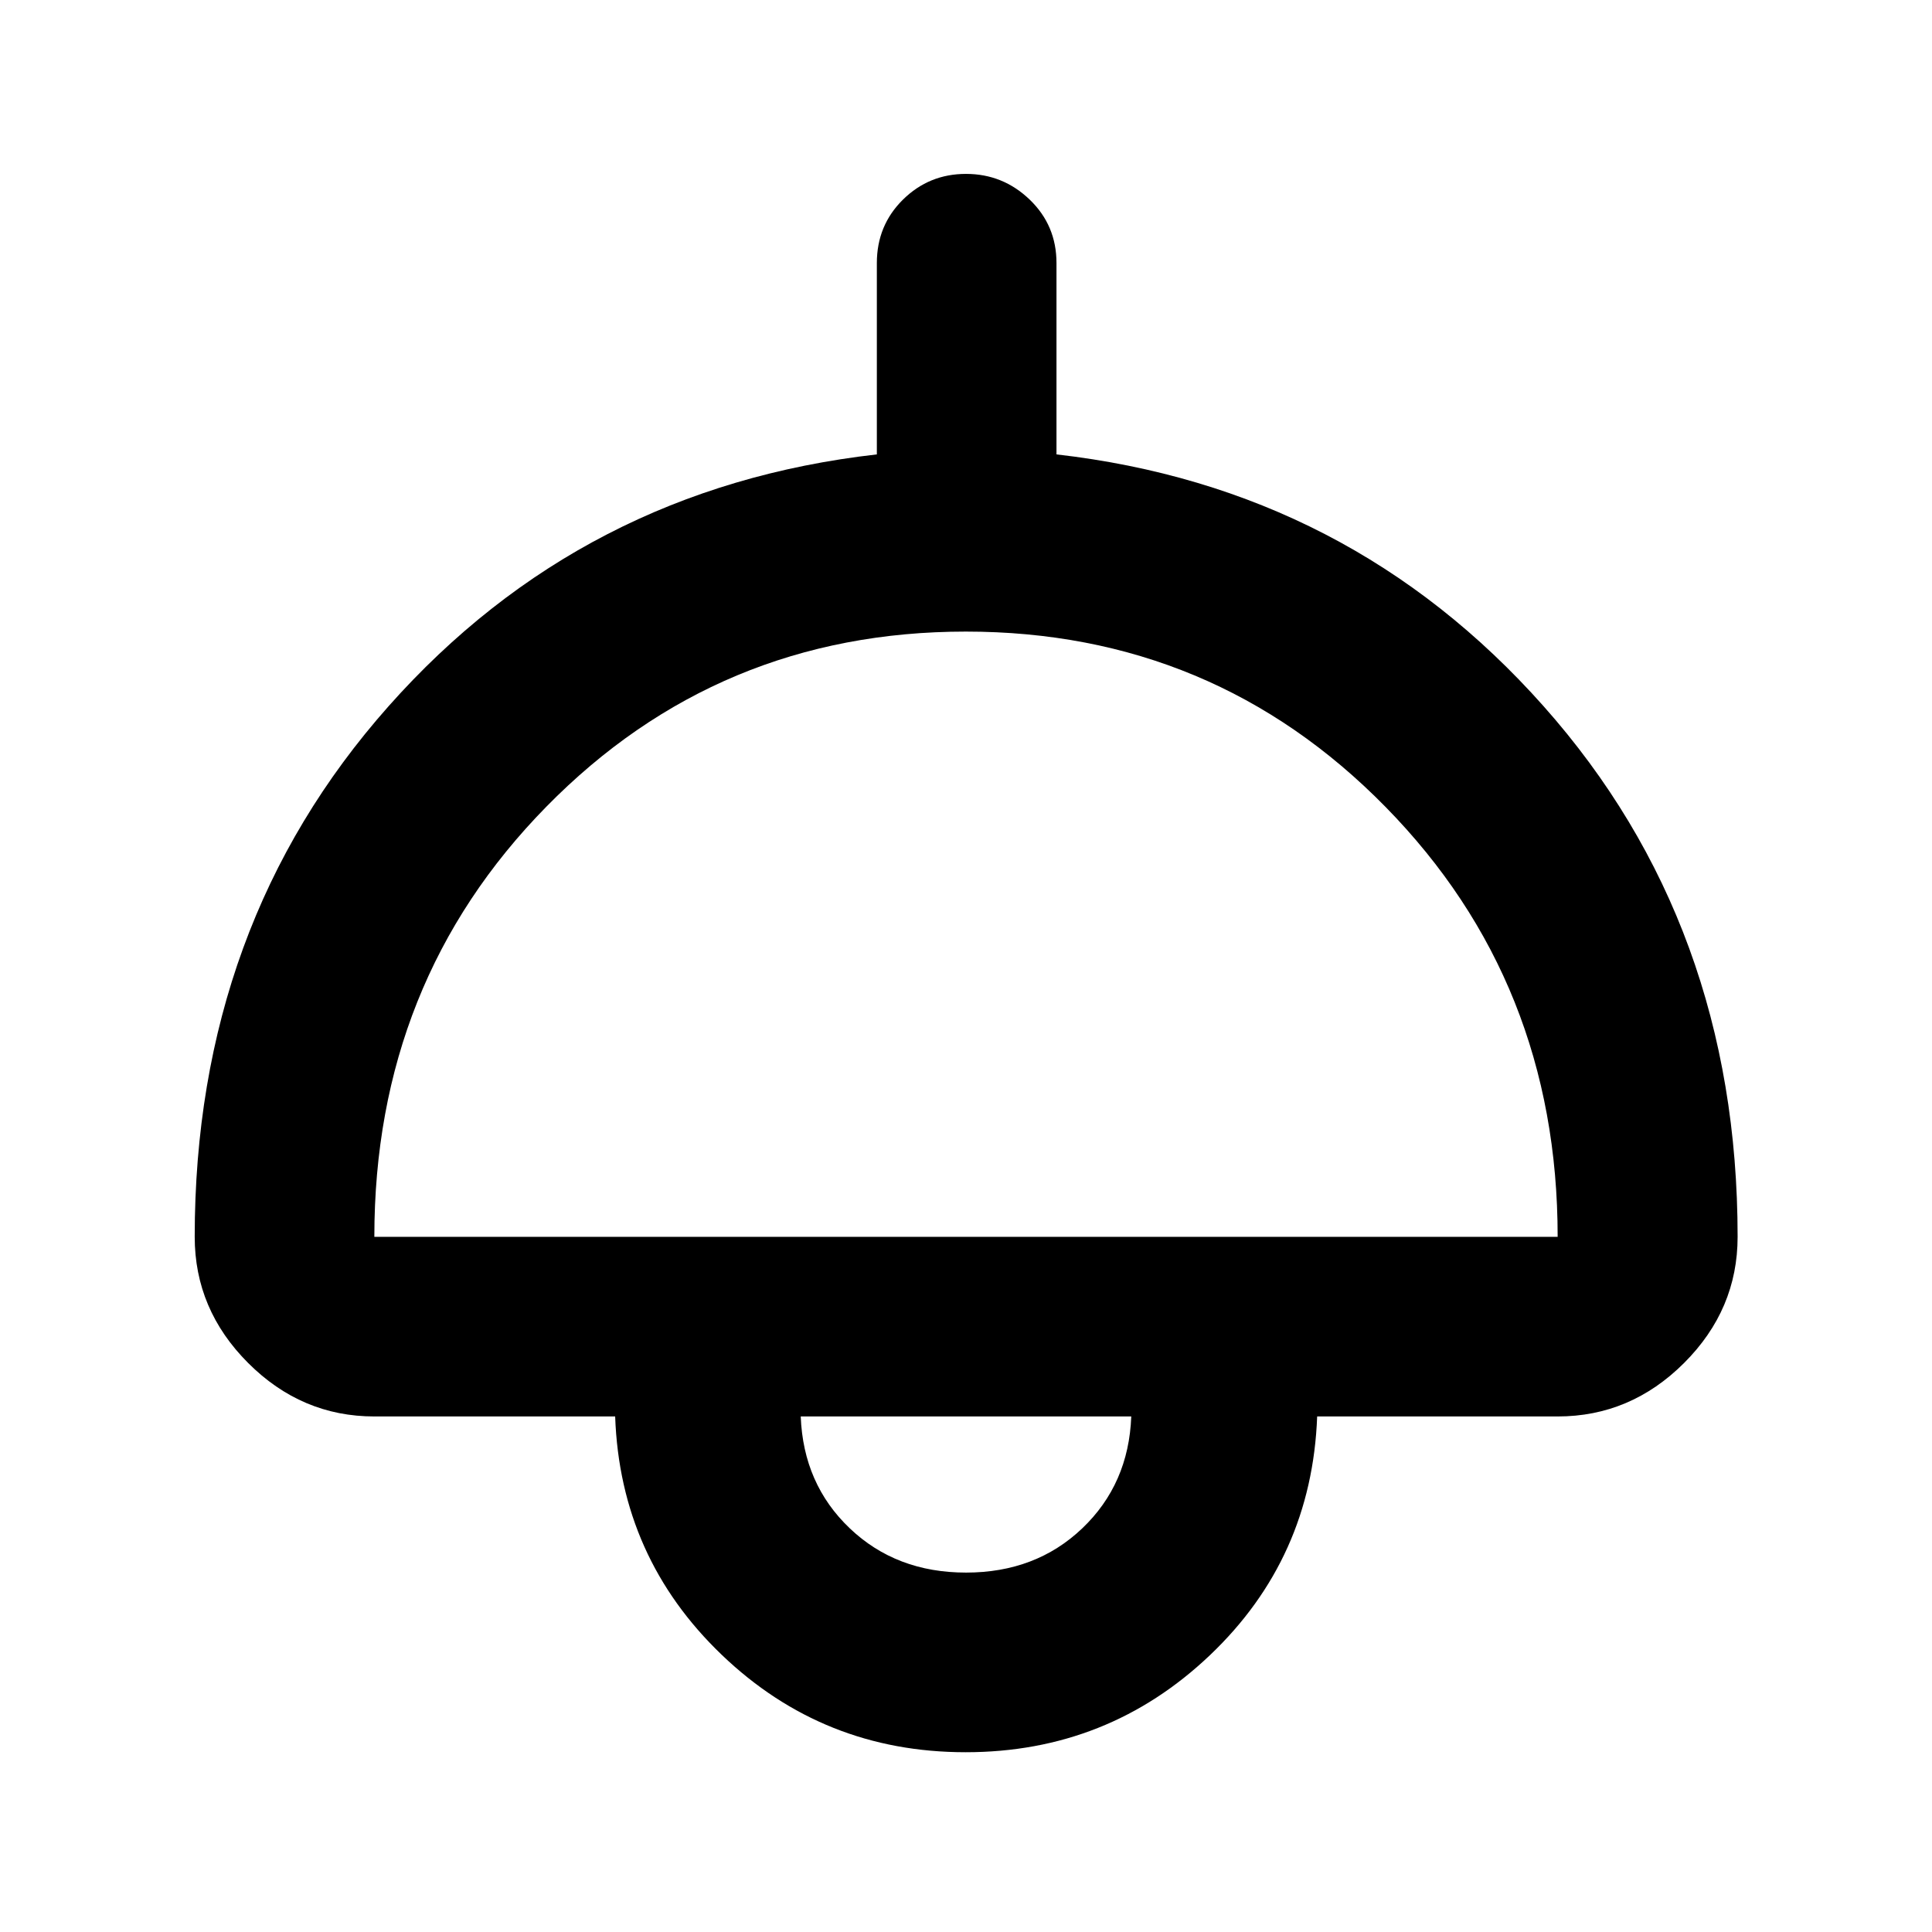 <svg xmlns="http://www.w3.org/2000/svg" height="40" viewBox="0 -960 960 960" width="40"><path d="M479.81-89.33q-70.69 0-121.18-48.4-50.49-48.39-52.96-118.44H186.01q-36.14 0-62.7-26.56-26.56-26.56-26.56-62.7 0-155.09 96.3-263.62 96.29-108.52 242.65-125.16v-95.09q0-18.7 12.96-31.5 12.96-12.79 31.33-12.79 18.36 0 31.67 12.79 13.3 12.8 13.3 31.5v95.09q145.7 16.64 242.07 125.16 96.38 108.53 96.38 263.62 0 36.14-26.61 62.7-26.61 26.56-62.81 26.56h-119.5q-2.63 70.47-53.31 118.65-50.69 48.19-121.37 48.19Zm-293.8-256.1h587.98q0-126.45-85.51-213.6-85.51-87.14-208.57-87.14-123.05 0-208.47 87.05-85.43 87.04-85.43 213.69Zm294 166.84q34.69 0 57.77-22 23.07-22 24.34-55.58H397.88q1.27 33.58 24.36 55.58 23.08 22 57.77 22Zm-.01-77.58Z"/></svg>